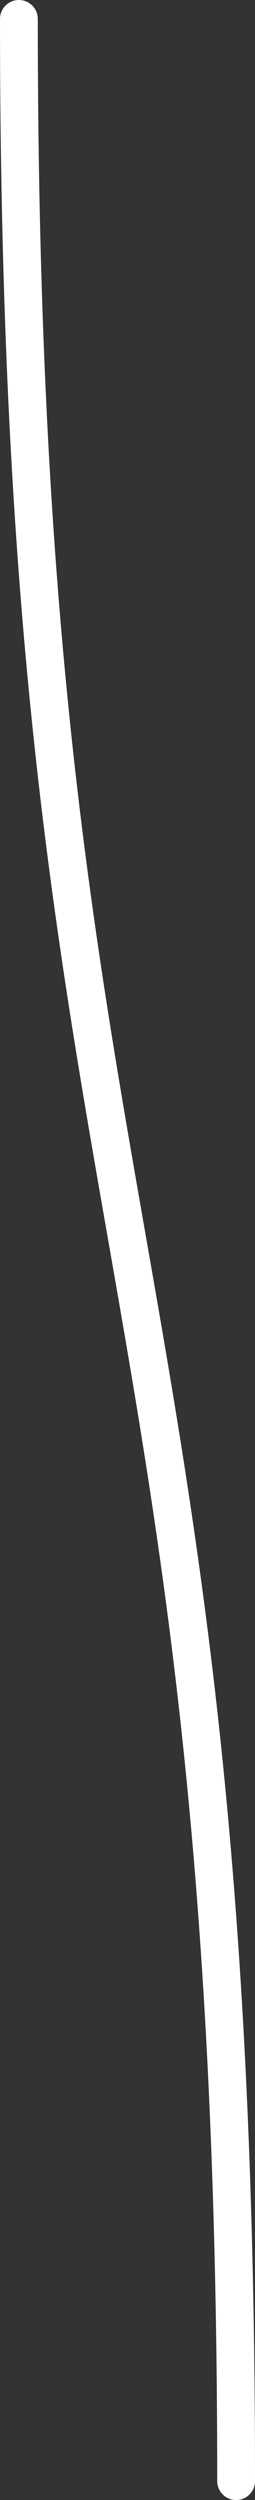 <svg width="27" height="264" viewBox="0 0 27 264" fill="none" xmlns="http://www.w3.org/2000/svg">
<rect x="0" y="0" width="27" height="264" fill="#333333" stroke="none"/>
<path d="M2 2C2 129.438 25 132 25 262" stroke="white" stroke-width="4" stroke-linecap="round"/>
</svg>
